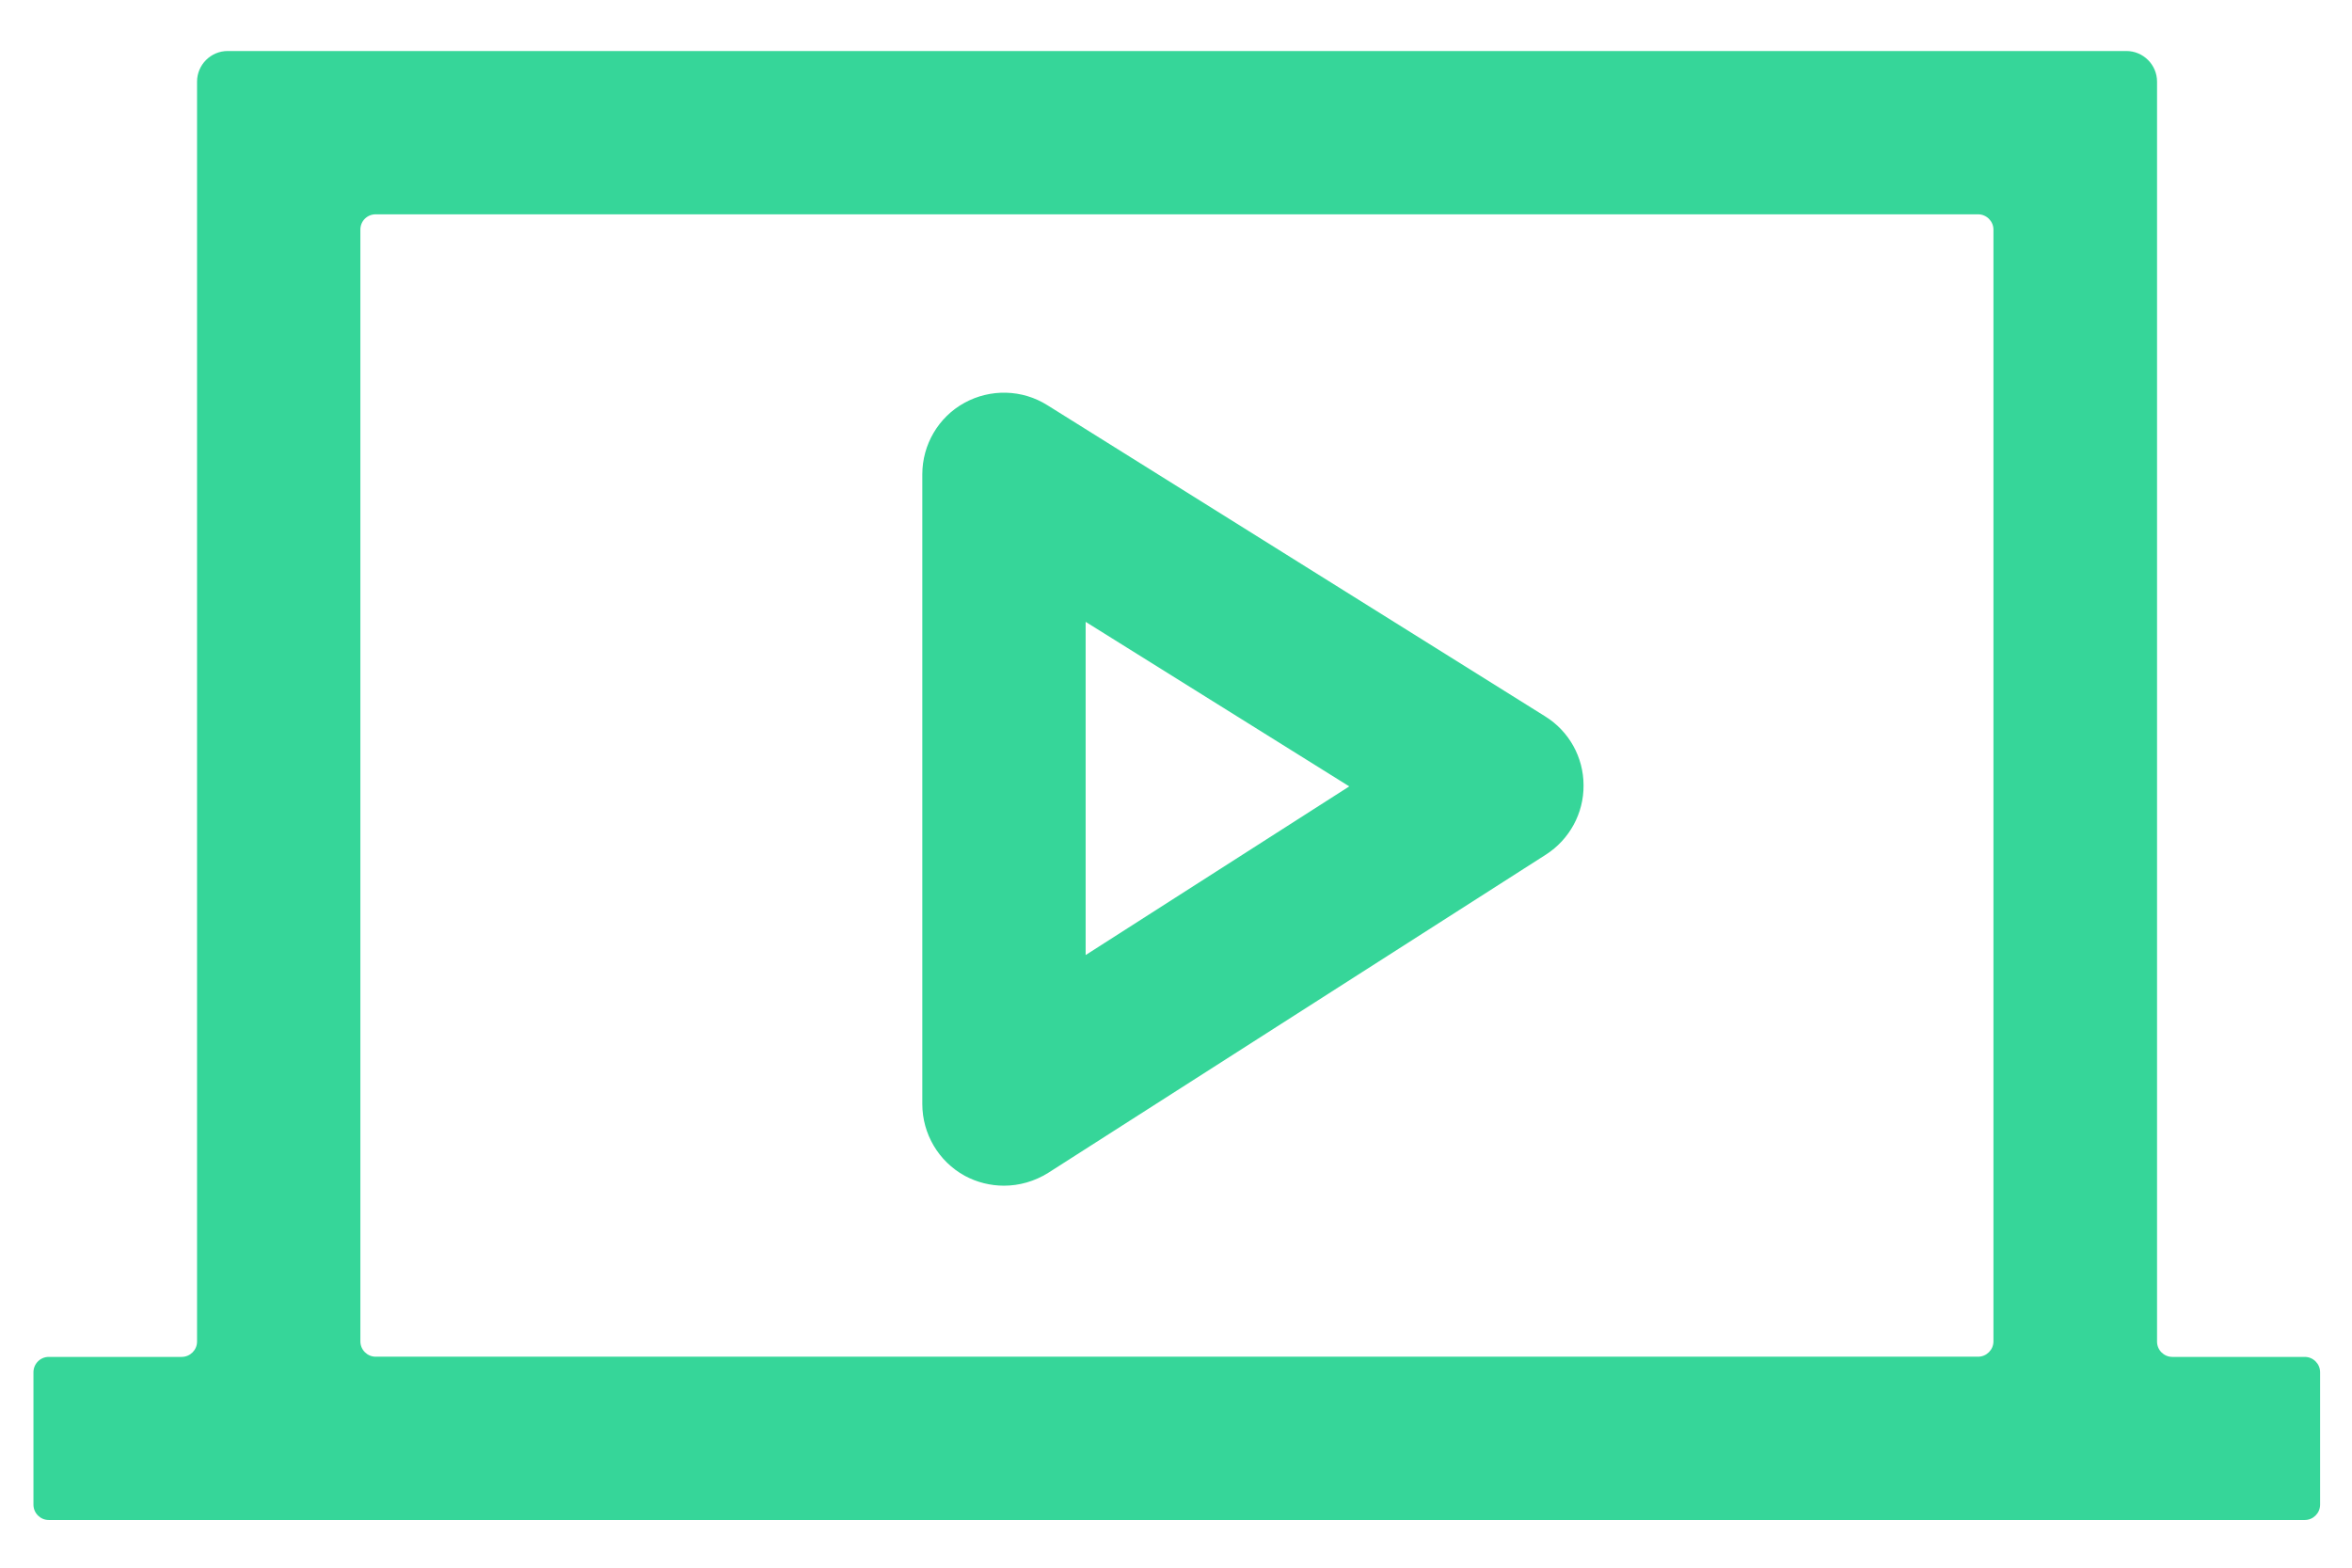 <svg width="36" height="24" viewBox="0 0 36 24" fill="none" xmlns="http://www.w3.org/2000/svg">
<path fill-rule="evenodd" clip-rule="evenodd" d="M33.016 1.25V20.539C33.016 20.668 33.121 20.773 33.25 20.773H35.277C35.406 20.773 35.512 20.879 35.512 21.008V23.035C35.512 23.164 35.406 23.27 35.277 23.27H0.746C0.617 23.27 0.512 23.164 0.512 23.035V21.008C0.512 20.879 0.617 20.773 0.746 20.773H2.781C2.91 20.773 3.016 20.668 3.016 20.539V1.25C3.016 0.992 3.227 0.781 3.484 0.781H32.547C32.805 0.781 33.016 0.992 33.016 1.25ZM30.277 3.281H5.75C5.621 3.281 5.516 3.383 5.516 3.516V20.535C5.516 20.664 5.621 20.77 5.75 20.77H30.277C30.406 20.77 30.512 20.664 30.512 20.535V3.516C30.512 3.387 30.406 3.281 30.277 3.281ZM23.652 10.968L16.031 6.203C15.645 5.96 15.16 5.949 14.762 6.167C14.363 6.386 14.117 6.808 14.117 7.261V16.902C14.117 17.359 14.367 17.781 14.766 18C14.953 18.101 15.16 18.152 15.367 18.152C15.602 18.152 15.836 18.085 16.043 17.956L23.664 13.082C24.023 12.851 24.242 12.449 24.238 12.023C24.238 11.593 24.016 11.195 23.652 10.968ZM16.617 9.52V14.621L20.652 12.039L16.617 9.52Z" fill="#36D699"/>
</svg>
